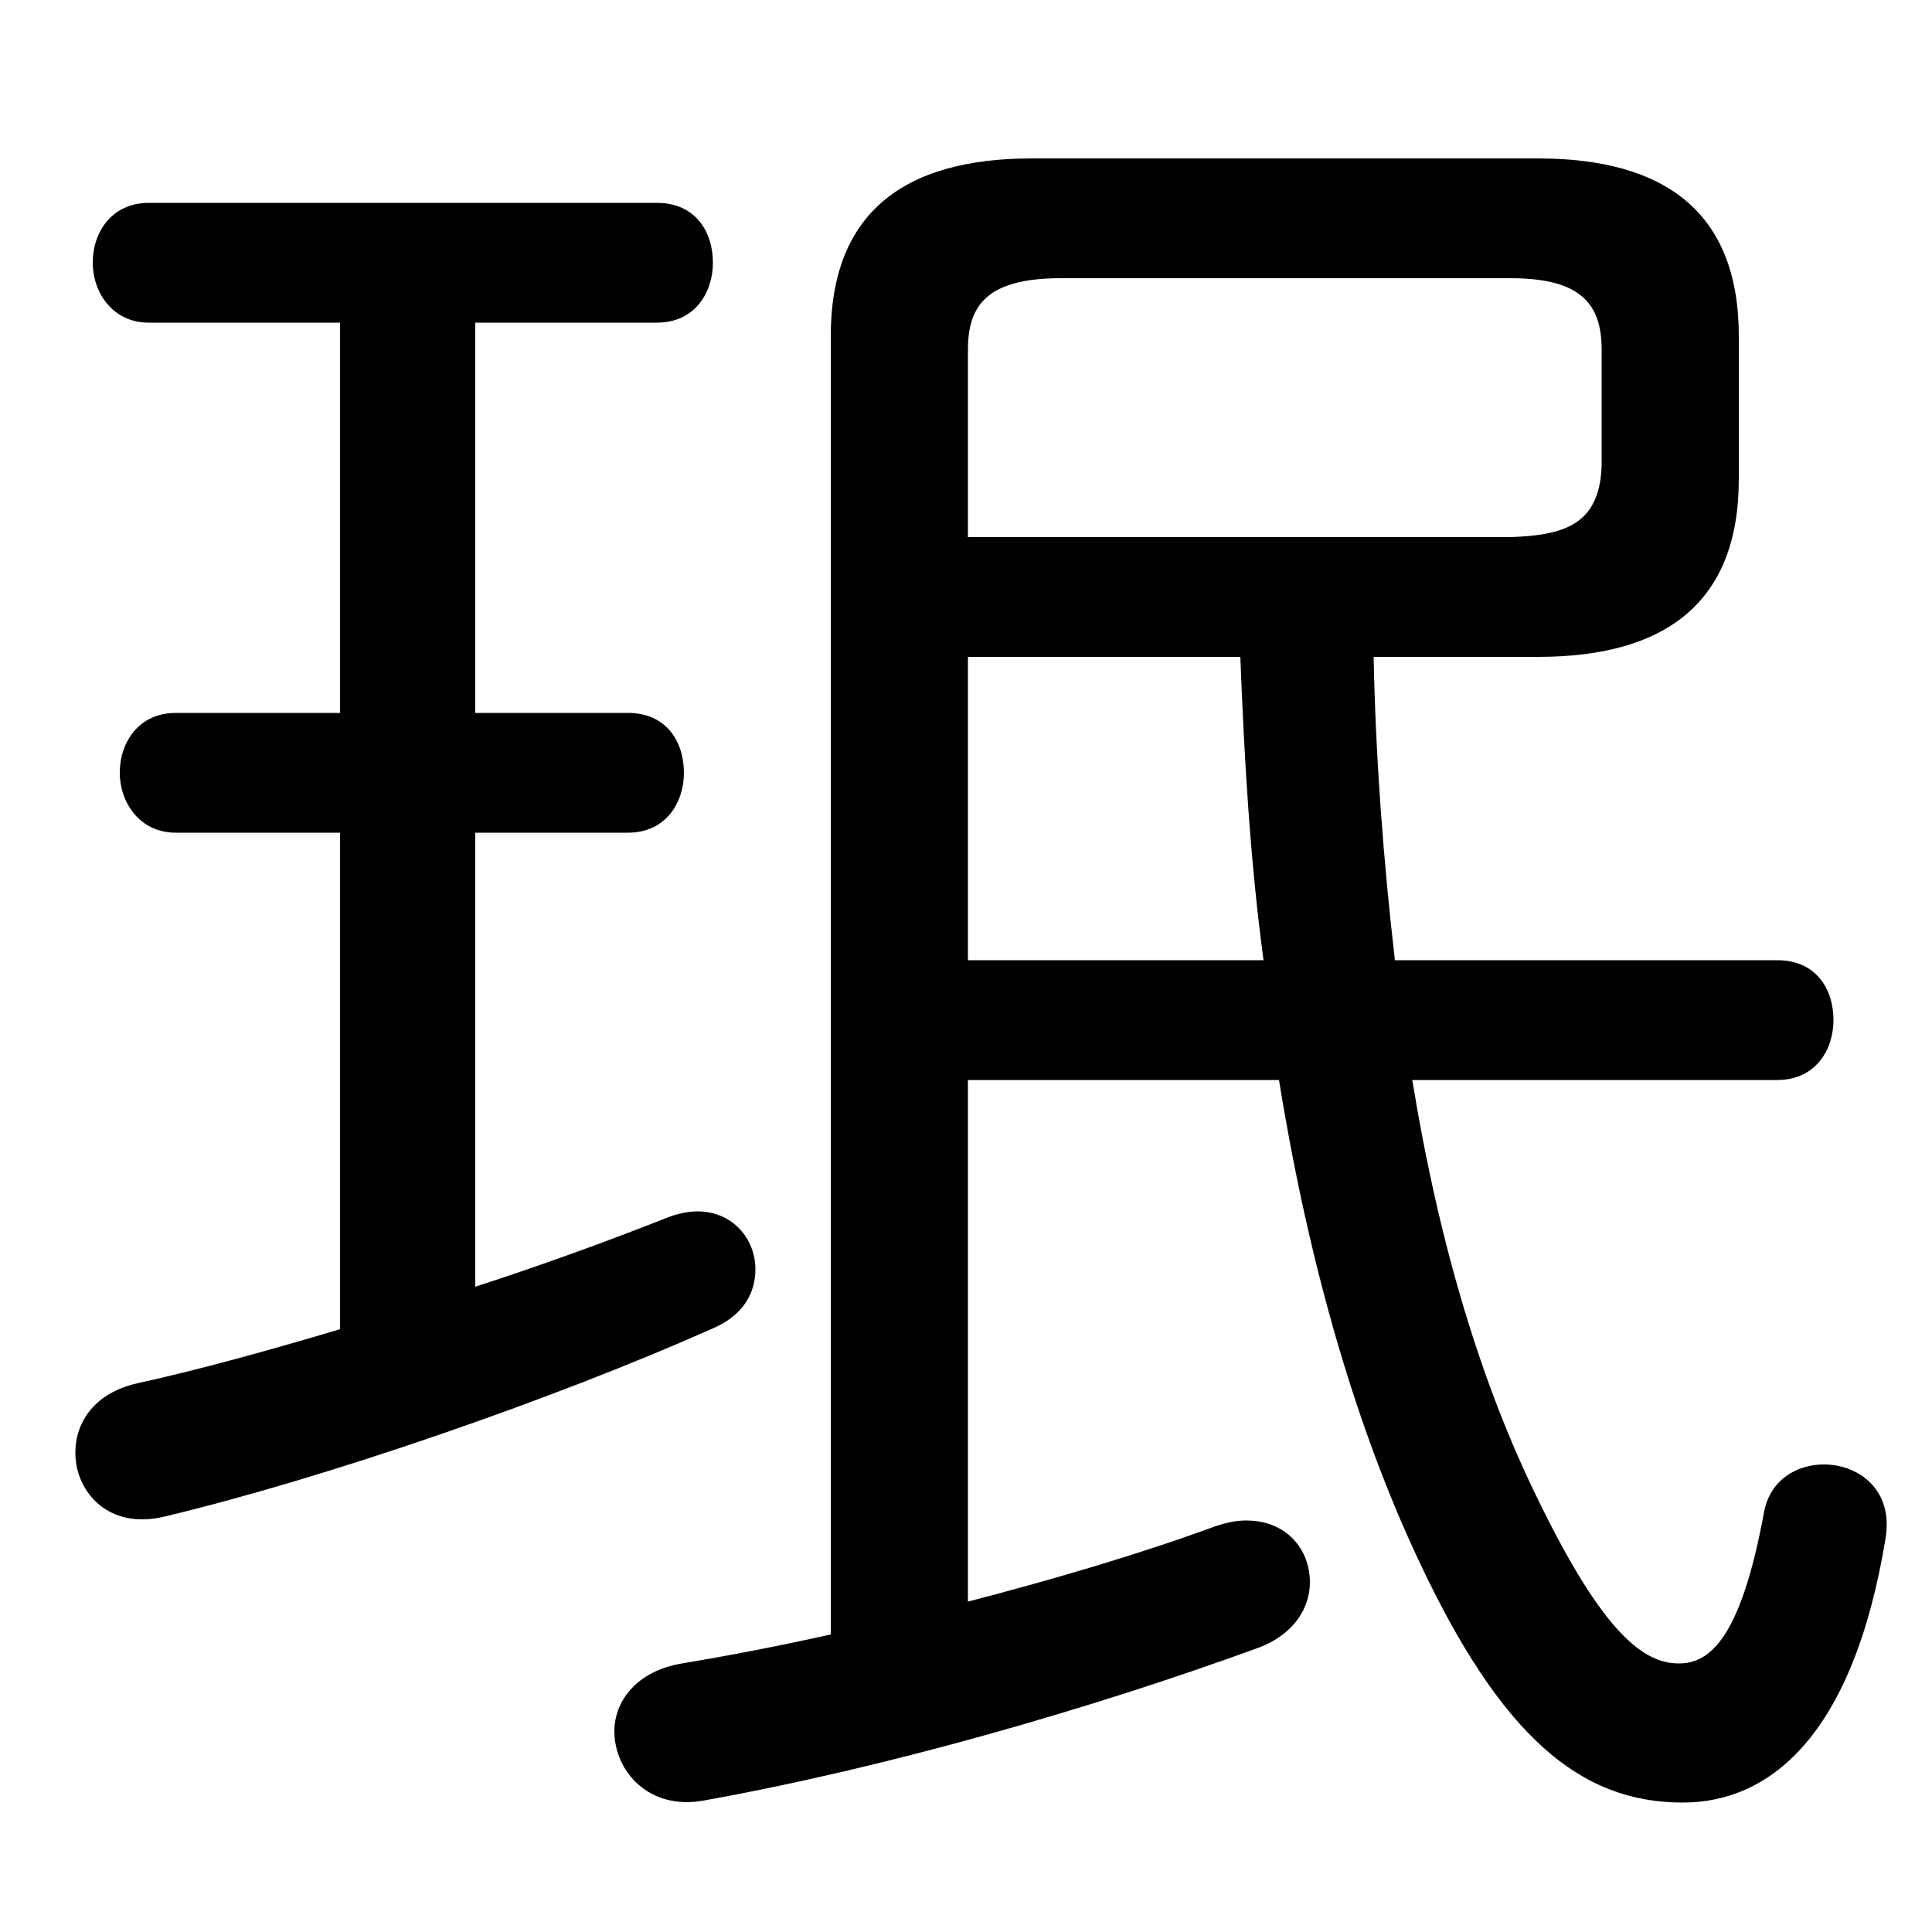 <svg xmlns="http://www.w3.org/2000/svg" viewBox="0 -44.0 50.0 50.0">
    <rect x="0" y="-44.0" width="50.0" height="50.0" fill="#808080" stroke="none"/>
    <g transform="scale(1, -1)">
        <!-- ボディの枠 -->
        <rect x="0" y="-6.0" width="50.0" height="50.0"
            stroke="white" fill="white"/>
        <!-- グリフ座標系の原点 -->
        <circle cx="0" cy="0" r="5" fill="white"/>
        <!-- グリフのアウトライン -->
        <g style="fill:black;stroke:#000000;stroke-width:0;stroke-linecap:round;stroke-linejoin:round;">
        <path d="M 36.1 19.15 C 35.8 21.75 35.6 24.4 35.55 27.0 L 39.8 27.0 C 43.1 27.0 45.0 28.4 45.0 31.6 L 45.0 35.3 C 45.0 38.5 43.1 39.9 39.8 39.9 L 26.7 39.9 C 23.4 39.9 21.5 38.5 21.5 35.3 L 21.5 1.7 C 20.15 1.4 18.85 1.15 17.65 0.95 C 16.45 0.75 15.9 -0.05 15.9 -0.8 C 15.9 -1.85 16.8 -2.85 18.2 -2.6 C 22.95 -1.75 28.3 -0.2 32.55 1.35 C 33.5 1.7 33.9 2.4 33.9 3.05 C 33.9 3.9 33.3 4.65 32.25 4.65 C 32.0 4.65 31.75 4.6 31.45 4.5 C 29.55 3.8 27.35 3.15 25.05 2.55 L 25.05 16.05 L 33.1 16.05 C 33.9 11.1 35.15 6.95 36.7 3.65 C 38.85 -0.95 40.9 -2.65 43.55 -2.65 C 45.75 -2.65 47.95 -1.0 48.8 4.2 C 49.0 5.45 48.1 6.1 47.2 6.1 C 46.5 6.1 45.8 5.7 45.65 4.85 C 45.05 1.6 44.25 0.95 43.45 0.95 C 42.55 0.95 41.5 1.7 39.8 5.2 C 38.35 8.15 37.25 11.75 36.55 16.05 L 46.0 16.05 C 47.0 16.05 47.45 16.85 47.45 17.6 C 47.45 18.4 47.0 19.15 46.0 19.15 Z M 25.05 19.15 L 25.05 27.0 L 32.1 27.0 C 32.2 24.4 32.35 21.75 32.7 19.15 Z M 25.05 30.1 L 25.05 34.95 C 25.05 36.1 25.55 36.8 27.45 36.8 L 39.1 36.8 C 40.95 36.8 41.45 36.1 41.45 34.95 L 41.45 31.95 C 41.4 30.4 40.45 30.15 39.1 30.1 Z M 8.8 35.65 L 8.8 25.55 L 4.55 25.55 C 3.6 25.55 3.1 24.8 3.1 24.0 C 3.1 23.25 3.6 22.45 4.55 22.45 L 8.8 22.45 L 8.8 9.6 C 6.95 9.05 5.15 8.55 3.55 8.2 C 2.45 7.95 1.95 7.2 1.95 6.4 C 1.95 5.4 2.8 4.4 4.25 4.75 C 8.45 5.75 14.35 7.8 18.4 9.6 C 19.25 9.95 19.55 10.55 19.55 11.15 C 19.55 11.95 18.95 12.65 18.05 12.65 C 17.85 12.65 17.55 12.6 17.3 12.5 C 15.65 11.85 14.0 11.25 12.3 10.7 L 12.3 22.45 L 16.25 22.45 C 17.25 22.45 17.7 23.25 17.7 24.0 C 17.7 24.8 17.25 25.55 16.25 25.55 L 12.3 25.55 L 12.3 35.65 L 17.0 35.65 C 18.0 35.65 18.45 36.45 18.45 37.2 C 18.45 38.0 18.0 38.75 17.0 38.75 L 3.85 38.75 C 2.9 38.75 2.4 38.0 2.4 37.2 C 2.4 36.45 2.9 35.65 3.85 35.65 Z"/>
    </g>
    </g>
</svg>
